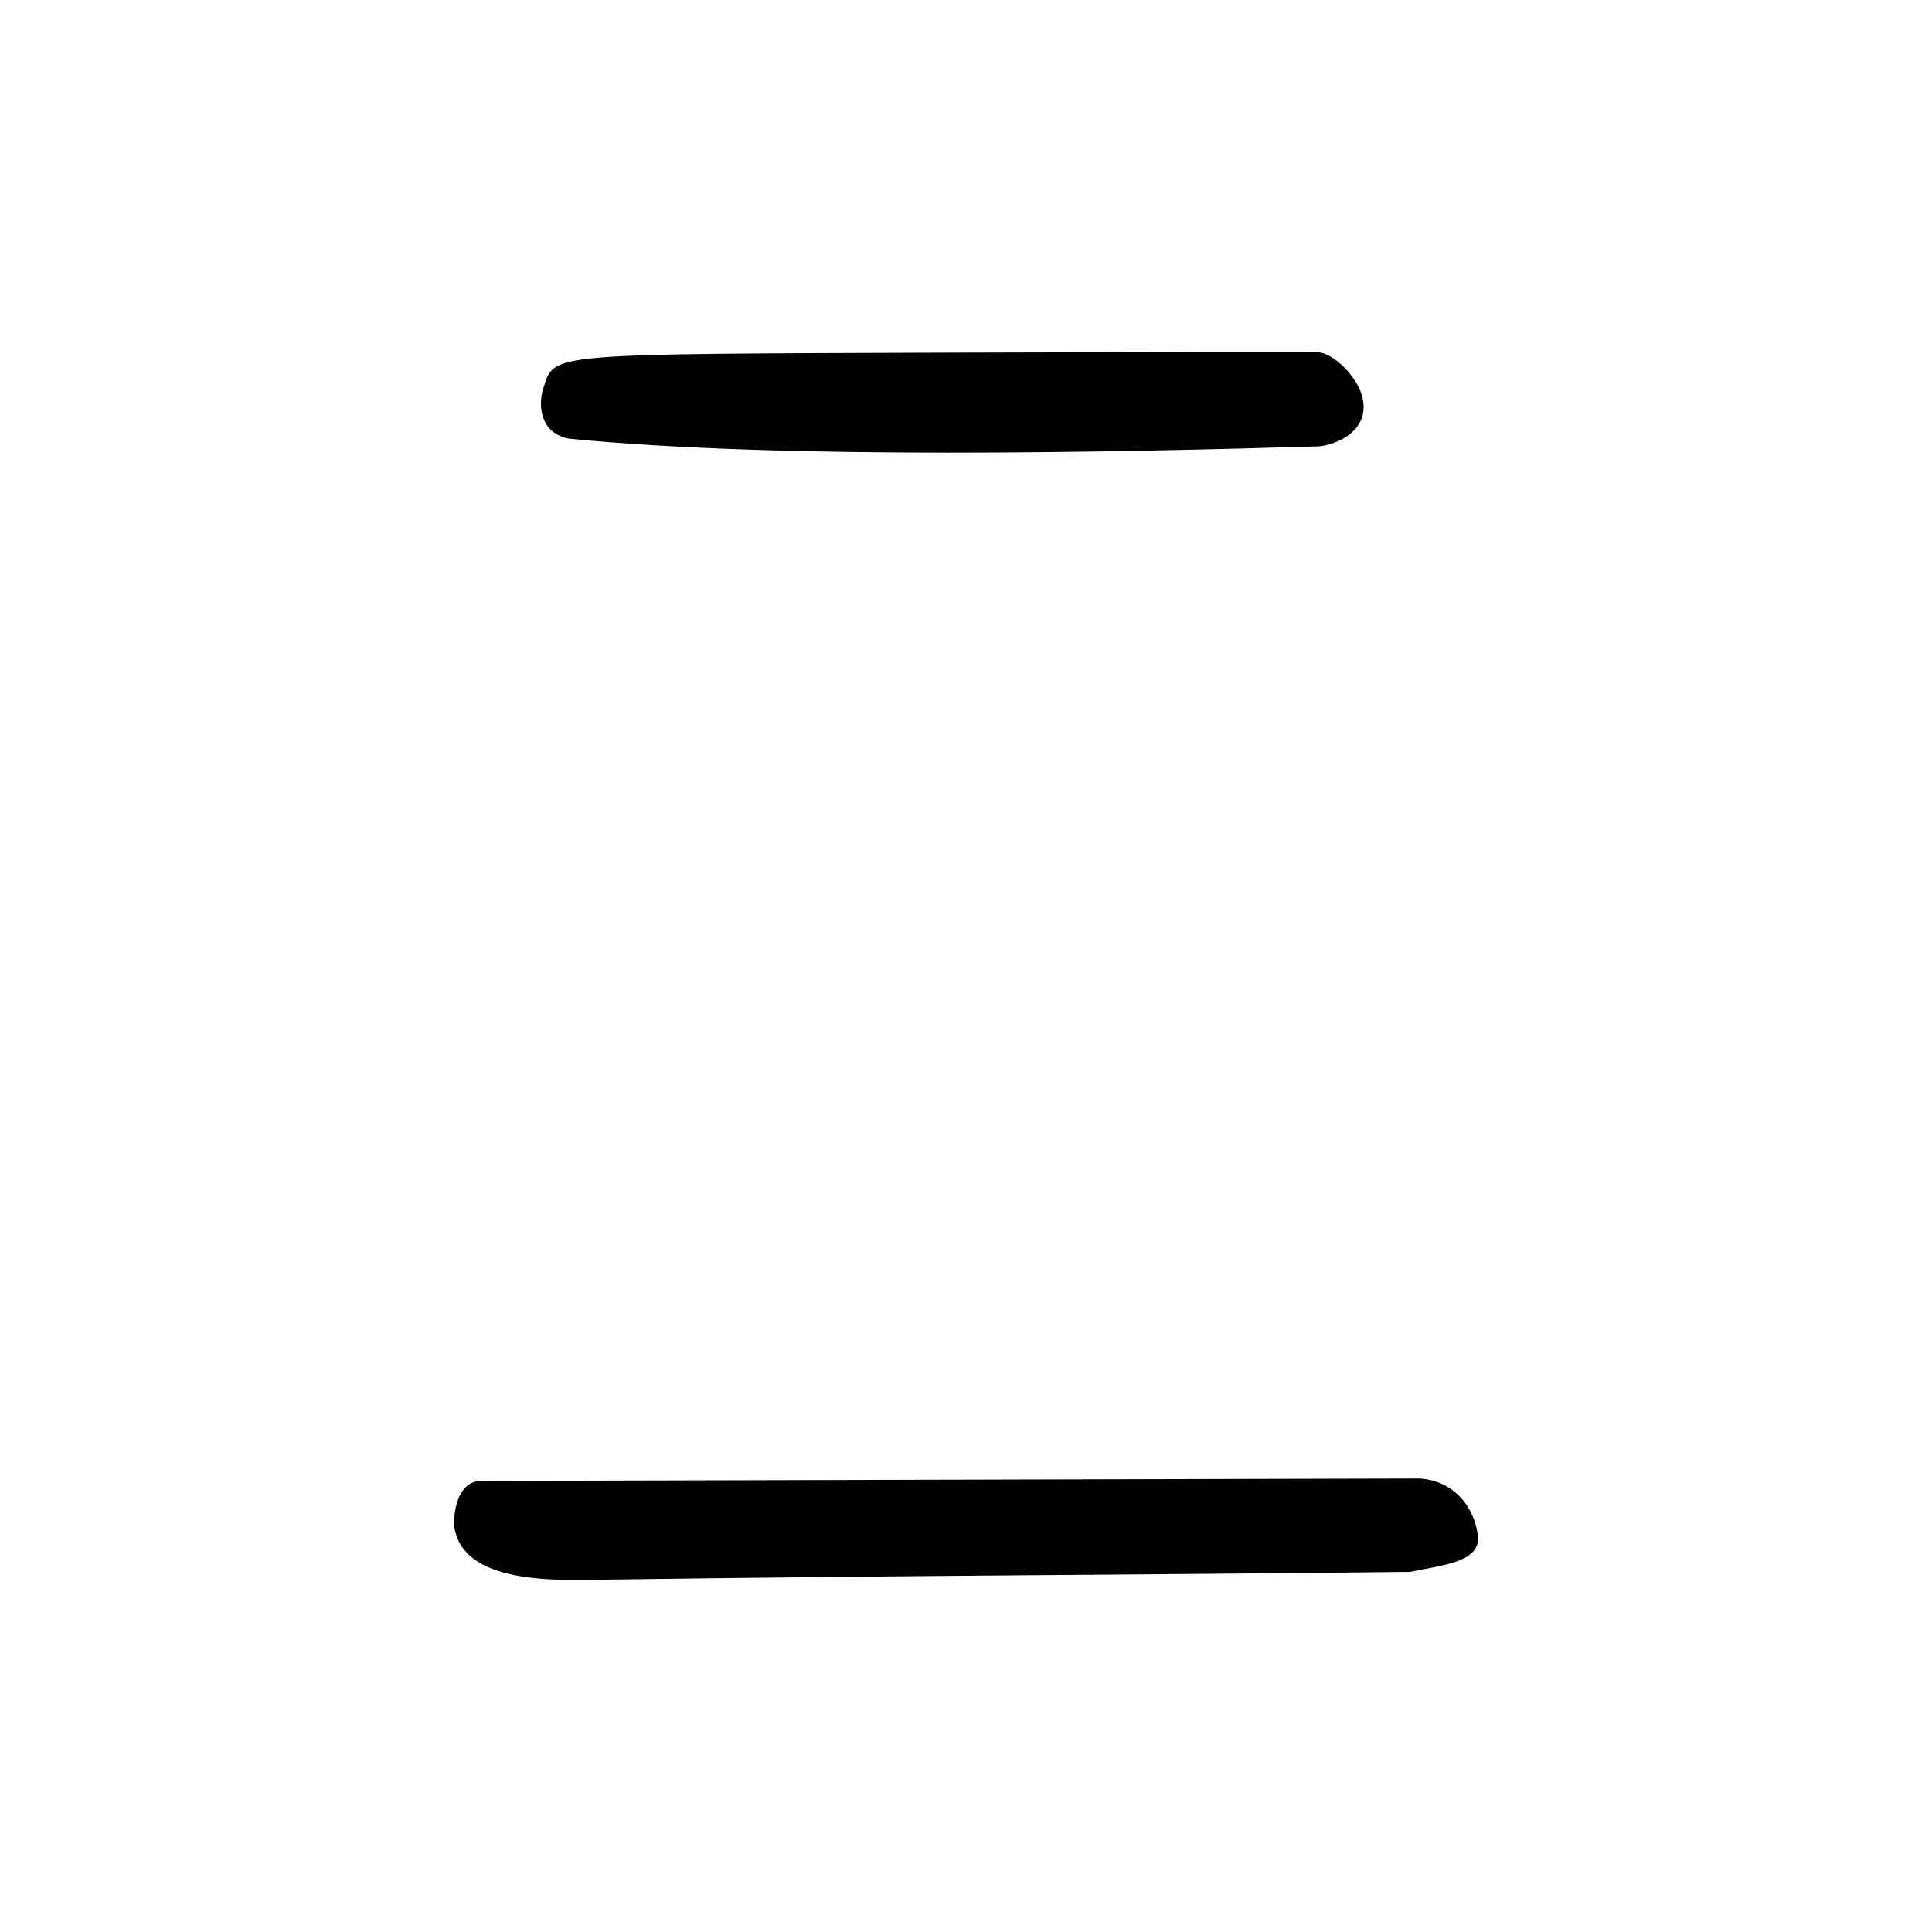 <?xml version="1.0" encoding="UTF-8" standalone="no"?>
<svg
   xmlns:dc="http://purl.org/dc/elements/1.1/"
   xmlns:cc="http://creativecommons.org/ns#"
   xmlns:rdf="http://www.w3.org/1999/02/22-rdf-syntax-ns#"
   xmlns:svg="http://www.w3.org/2000/svg"
   xmlns="http://www.w3.org/2000/svg"
   viewBox="0 0 300 300"
   height="300"
   width="300"
   id="svg30"
   version="1.1">
  <defs
     id="defs34" />
  <path
     id="path40"
     d="m 70.48,236.559 c 0.119,-3.72 1.414,-6.454 4.049,-6.606 48.637,-0.123 97.274,-0.246 145.911,-0.369 5.89,0.351 8.983,5.371 9.08,9.624 -0.4,3.251 -4.896,3.769 -10.592,4.875 -43.097,0.473 -78.07,0.544 -124.88,1.195 -9.36,0.249 -22.754,0.333 -23.568,-8.718 z M 88.372,68.116 c -4.326,-0.755 -4.938,-4.961 -3.993,-7.867 1.797,-5.444 -0.141,-5.275 63.059,-5.487 30.563,-0.102 56.279,-0.14 57.148,-0.084 2.457,0.159 5.934,3.547 6.88,6.702 1.344,4.561 -2.408,7.283 -6.426,7.92 -31.247,0.935 -83.655,2.087 -116.667,-1.184 z"
     style="fill:#000000;stroke-width:0.726" />
</svg>
